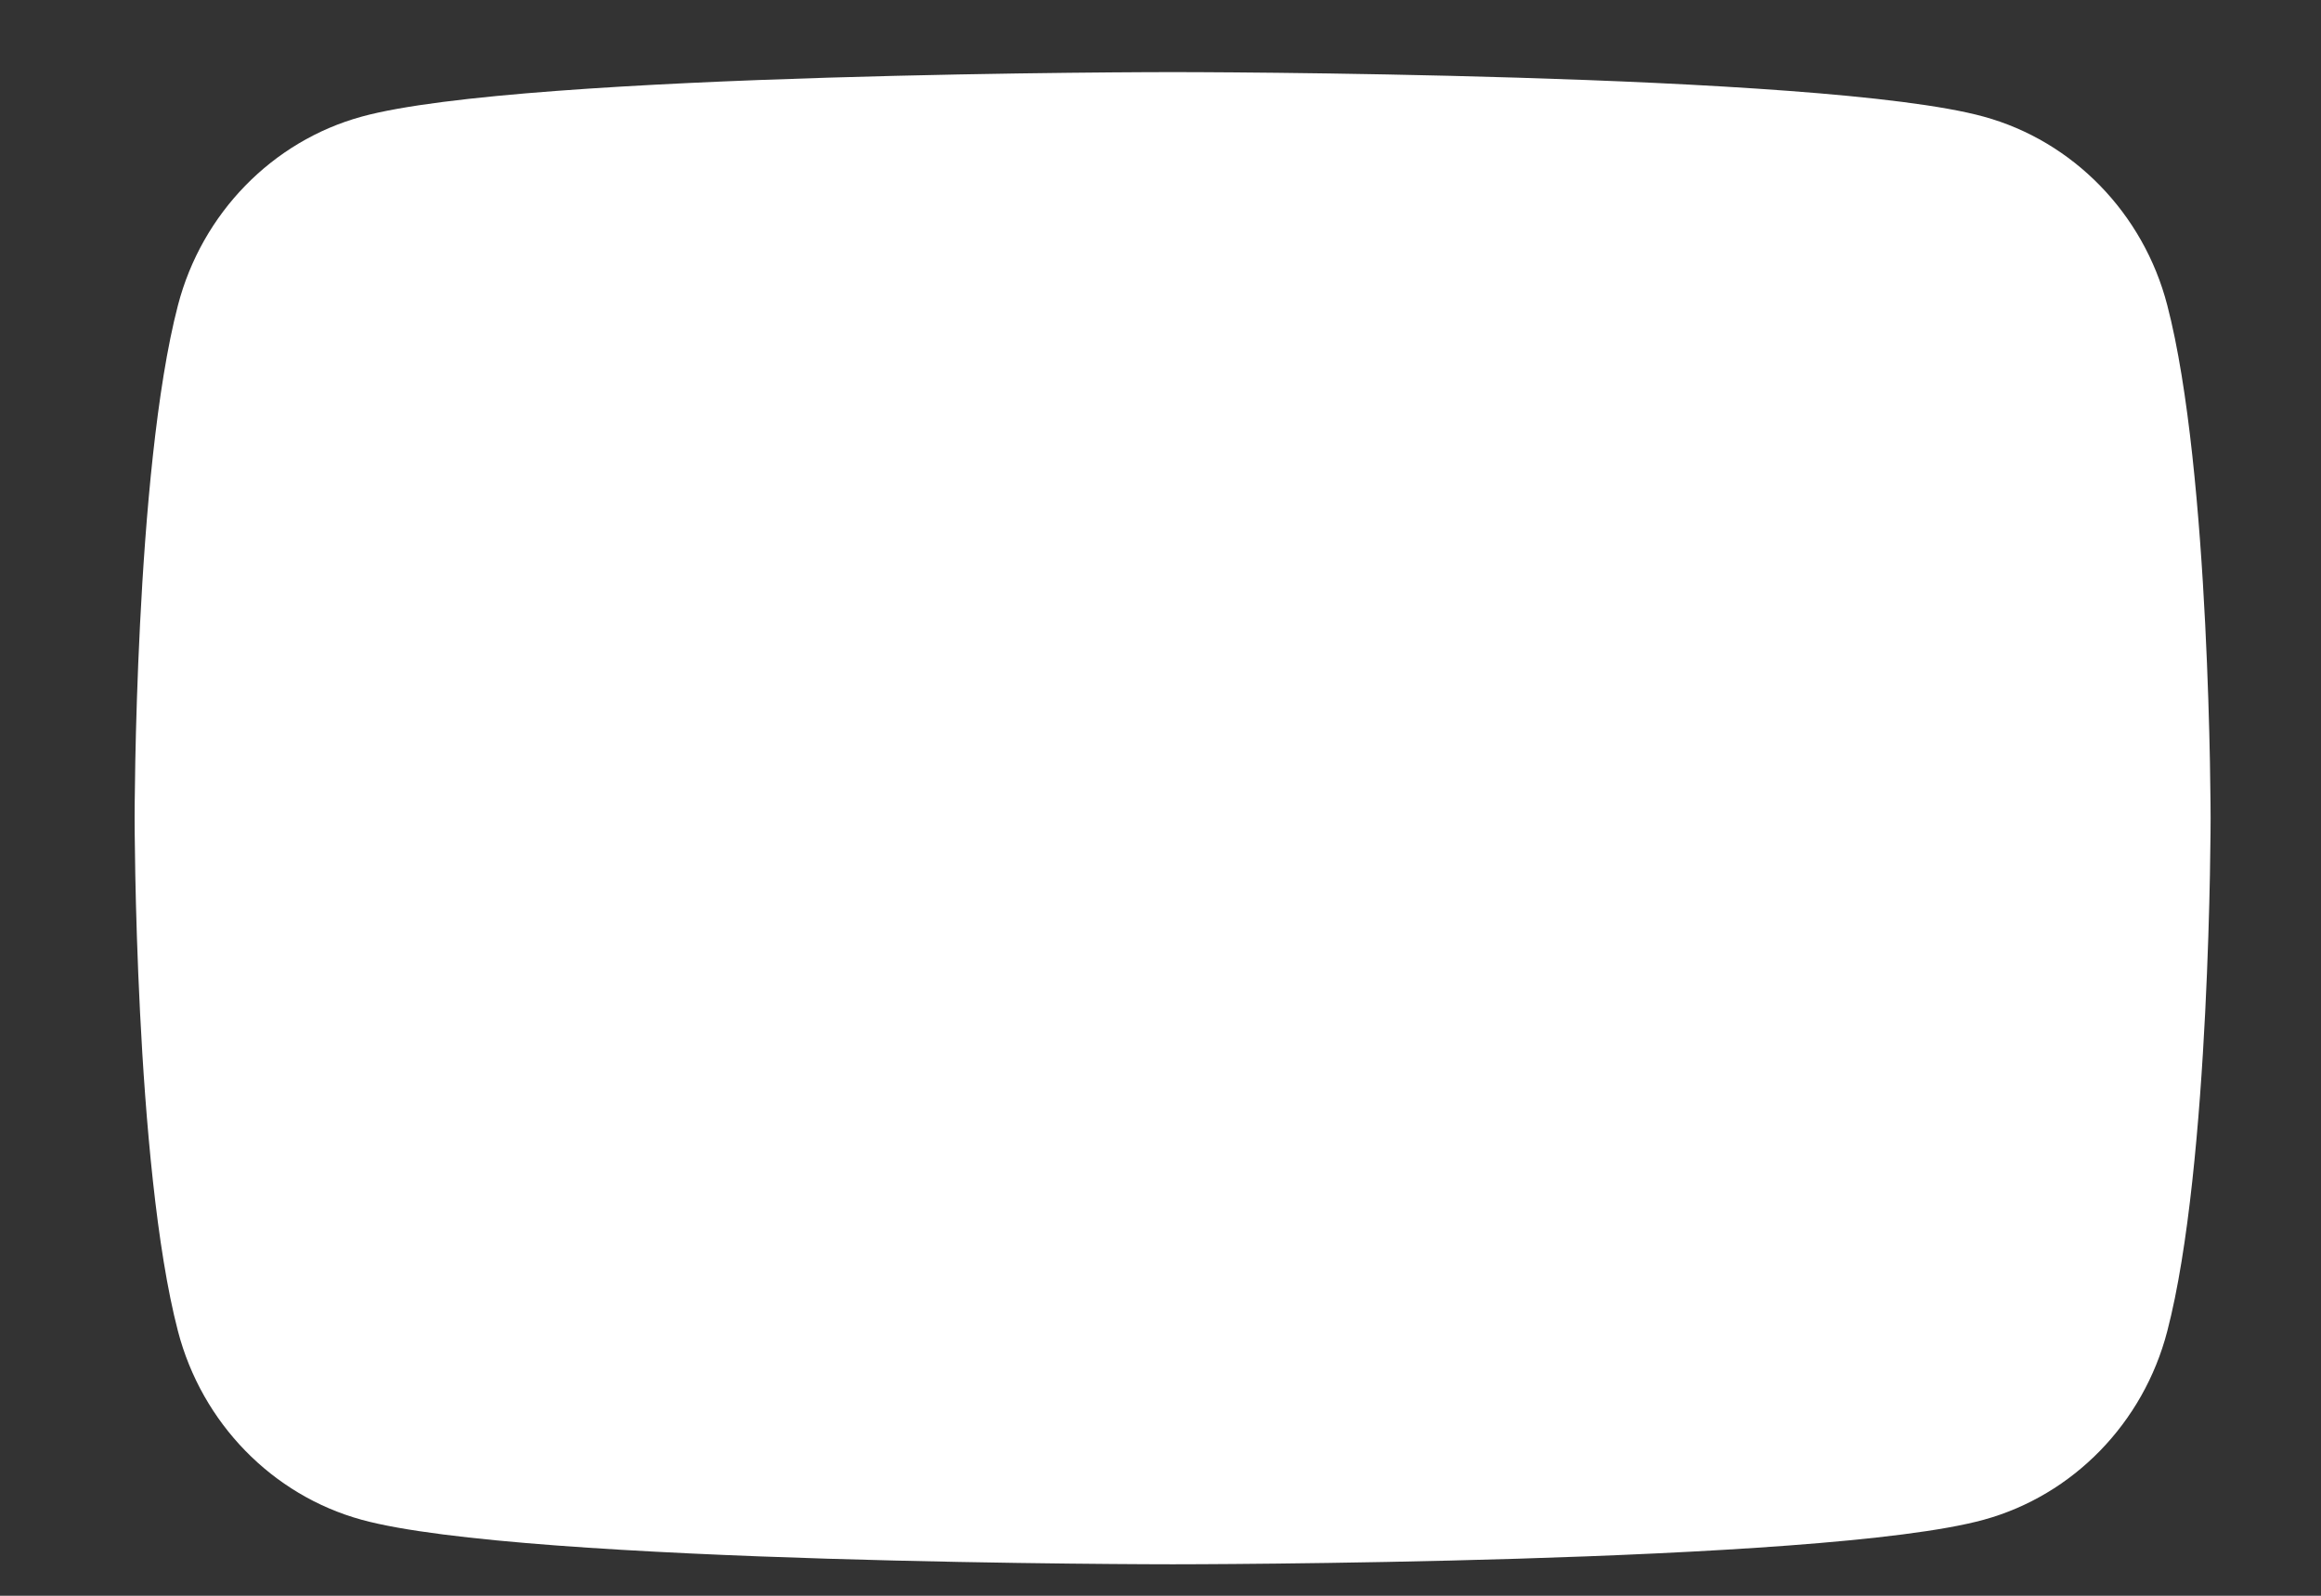 <svg width="16" height="11" viewBox="0 0 16 11" fill="none" xmlns="http://www.w3.org/2000/svg">
    <rect x="0" y="0" width="16" height="11" fill="#333333" stroke="none"/>
    <path fill-rule="evenodd" clip-rule="evenodd" d="M14.94 2.103C14.776 1.471 14.291 0.973 13.675 0.804C12.559 0.497 8.084 0.497 8.084 0.497C8.084 0.497 3.609 0.497 2.493 0.804C1.877 0.973 1.392 1.471 1.227 2.103C0.928 3.249 0.928 5.64 0.928 5.64C0.928 5.64 0.928 8.031 1.227 9.177C1.392 9.809 1.877 10.307 2.493 10.476C3.609 10.783 8.084 10.783 8.084 10.783C8.084 10.783 12.559 10.783 13.675 10.476C14.291 10.307 14.776 9.809 14.94 9.177C15.239 8.031 15.239 5.64 15.239 5.64C15.239 5.64 15.239 3.249 14.94 2.103Z" fill="white"/>
</svg>
